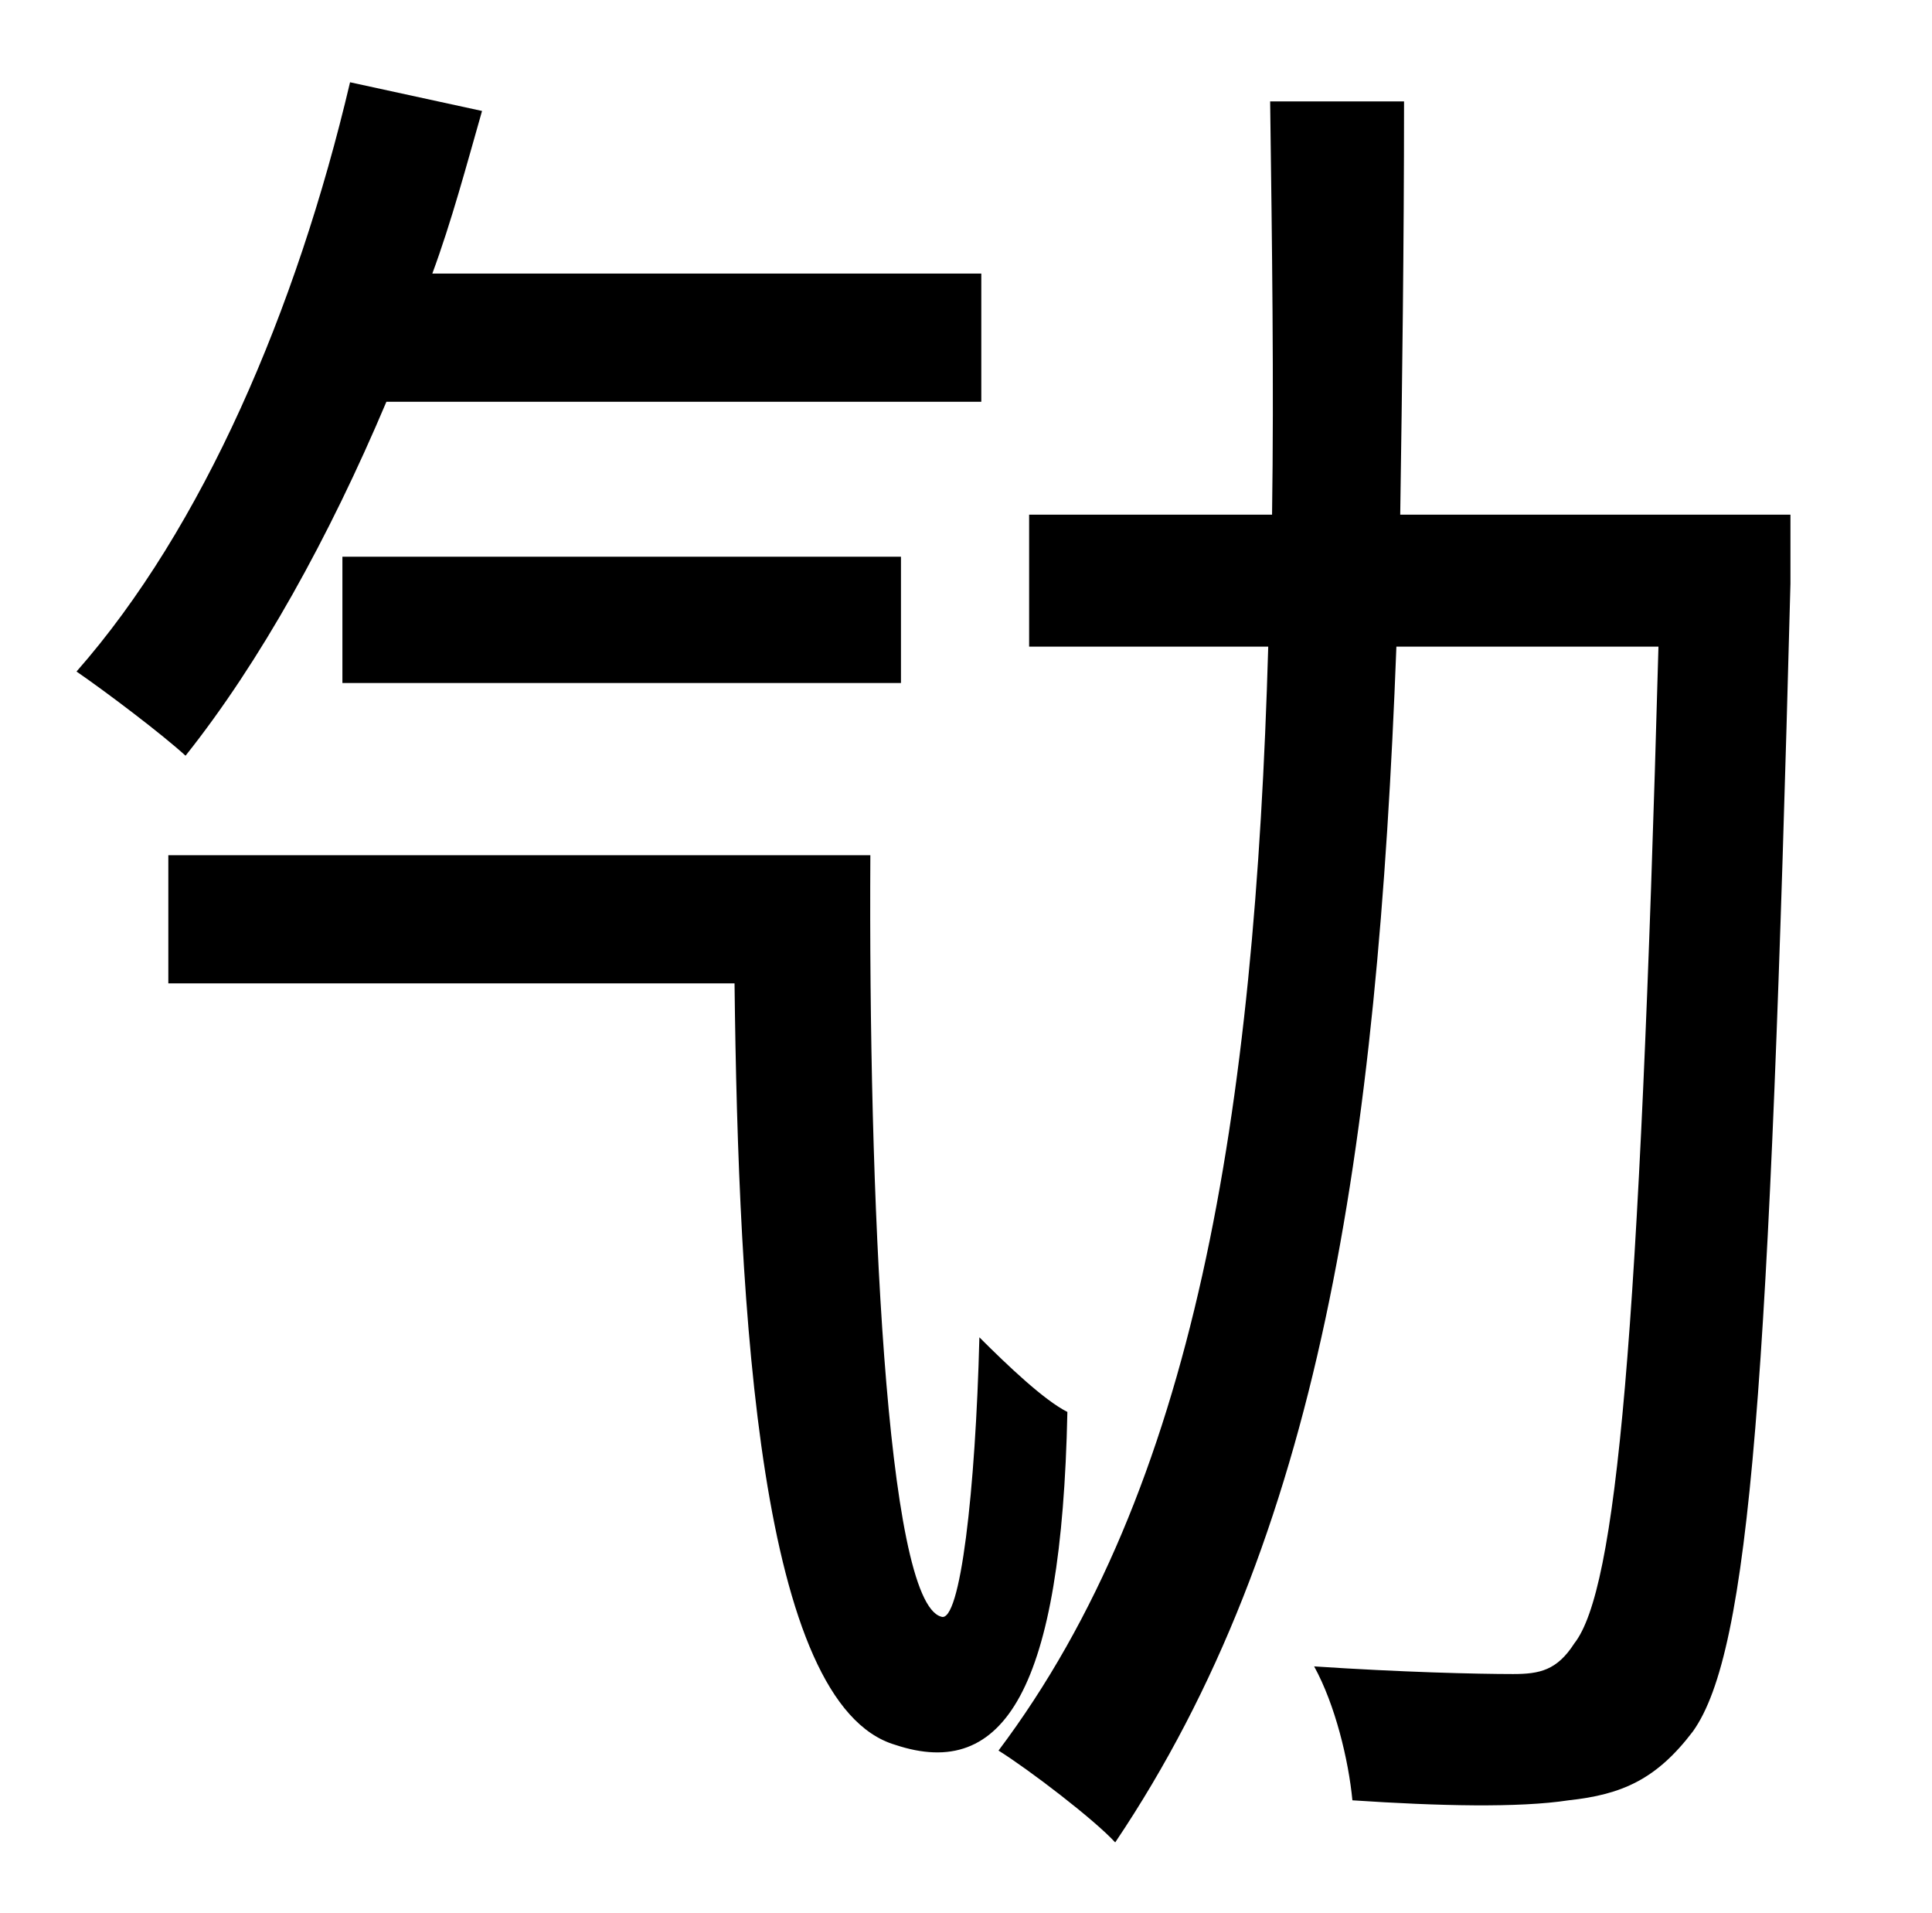 <?xml version="1.0" standalone="no"?>
<!DOCTYPE svg PUBLIC "-//W3C//DTD SVG 1.1//EN" "http://www.w3.org/Graphics/SVG/1.1/DTD/svg11.dtd" >
<svg xmlns="http://www.w3.org/2000/svg" xmlns:xlink="http://www.w3.org/1999/xlink" version="1.1" viewBox="-10 0 1010 1000">
   <path fill="currentColor"
d="M503 210h-311c-30 71 -66 136 -105 185c-12 -11 -41 -33 -57 -44c66 -75 115 -189 143 -308l69 15c-8 28 -16 58 -26 85h287v67zM461 357h-292v-66h292v66zM78 447h367c-1 176 8 390 37 398c10 4 18 -66 20 -146c15 15 34 33 46 39c-3 145 -33 193 -90 174
c-71 -21 -82 -225 -84 -398h-296v-67zM926 269v36c-11 419 -21 558 -51 600c-19 25 -37 33 -65 36c-26 4 -68 3 -113 0c-2 -21 -9 -50 -20 -70c45 3 85 4 104 4c14 0 23 -2 32 -16c22 -28 34 -157 44 -521h-137c-10 263 -40 466 -147 625c-11 -12 -45 -38 -61 -48
c103 -137 134 -333 141 -577h-125v-69h127c1 -69 0 -141 -1 -216h70c0 75 -1 148 -2 216h204z" />
</svg>
